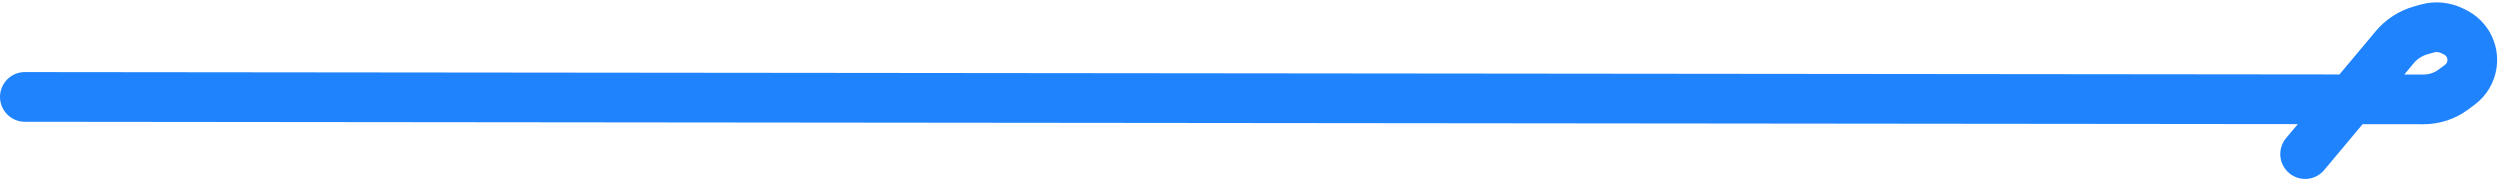 <svg width="503" height="36" viewBox="0 0 503 36" fill="none" xmlns="http://www.w3.org/2000/svg">
<path d="M463.791 31L481.83 9.485C483.188 7.866 485 6.691 487.033 6.114L488.321 5.748C490.017 5.267 491.832 5.435 493.41 6.219L493.977 6.501C496.378 7.694 497.742 10.293 497.361 12.946V12.946C497.126 14.581 496.249 16.055 494.925 17.042L493.64 18C491.898 19.299 489.783 19.999 487.611 19.997L5 19.5" stroke="#1F83FD" stroke-width="10" stroke-linecap="round"/>
</svg>
